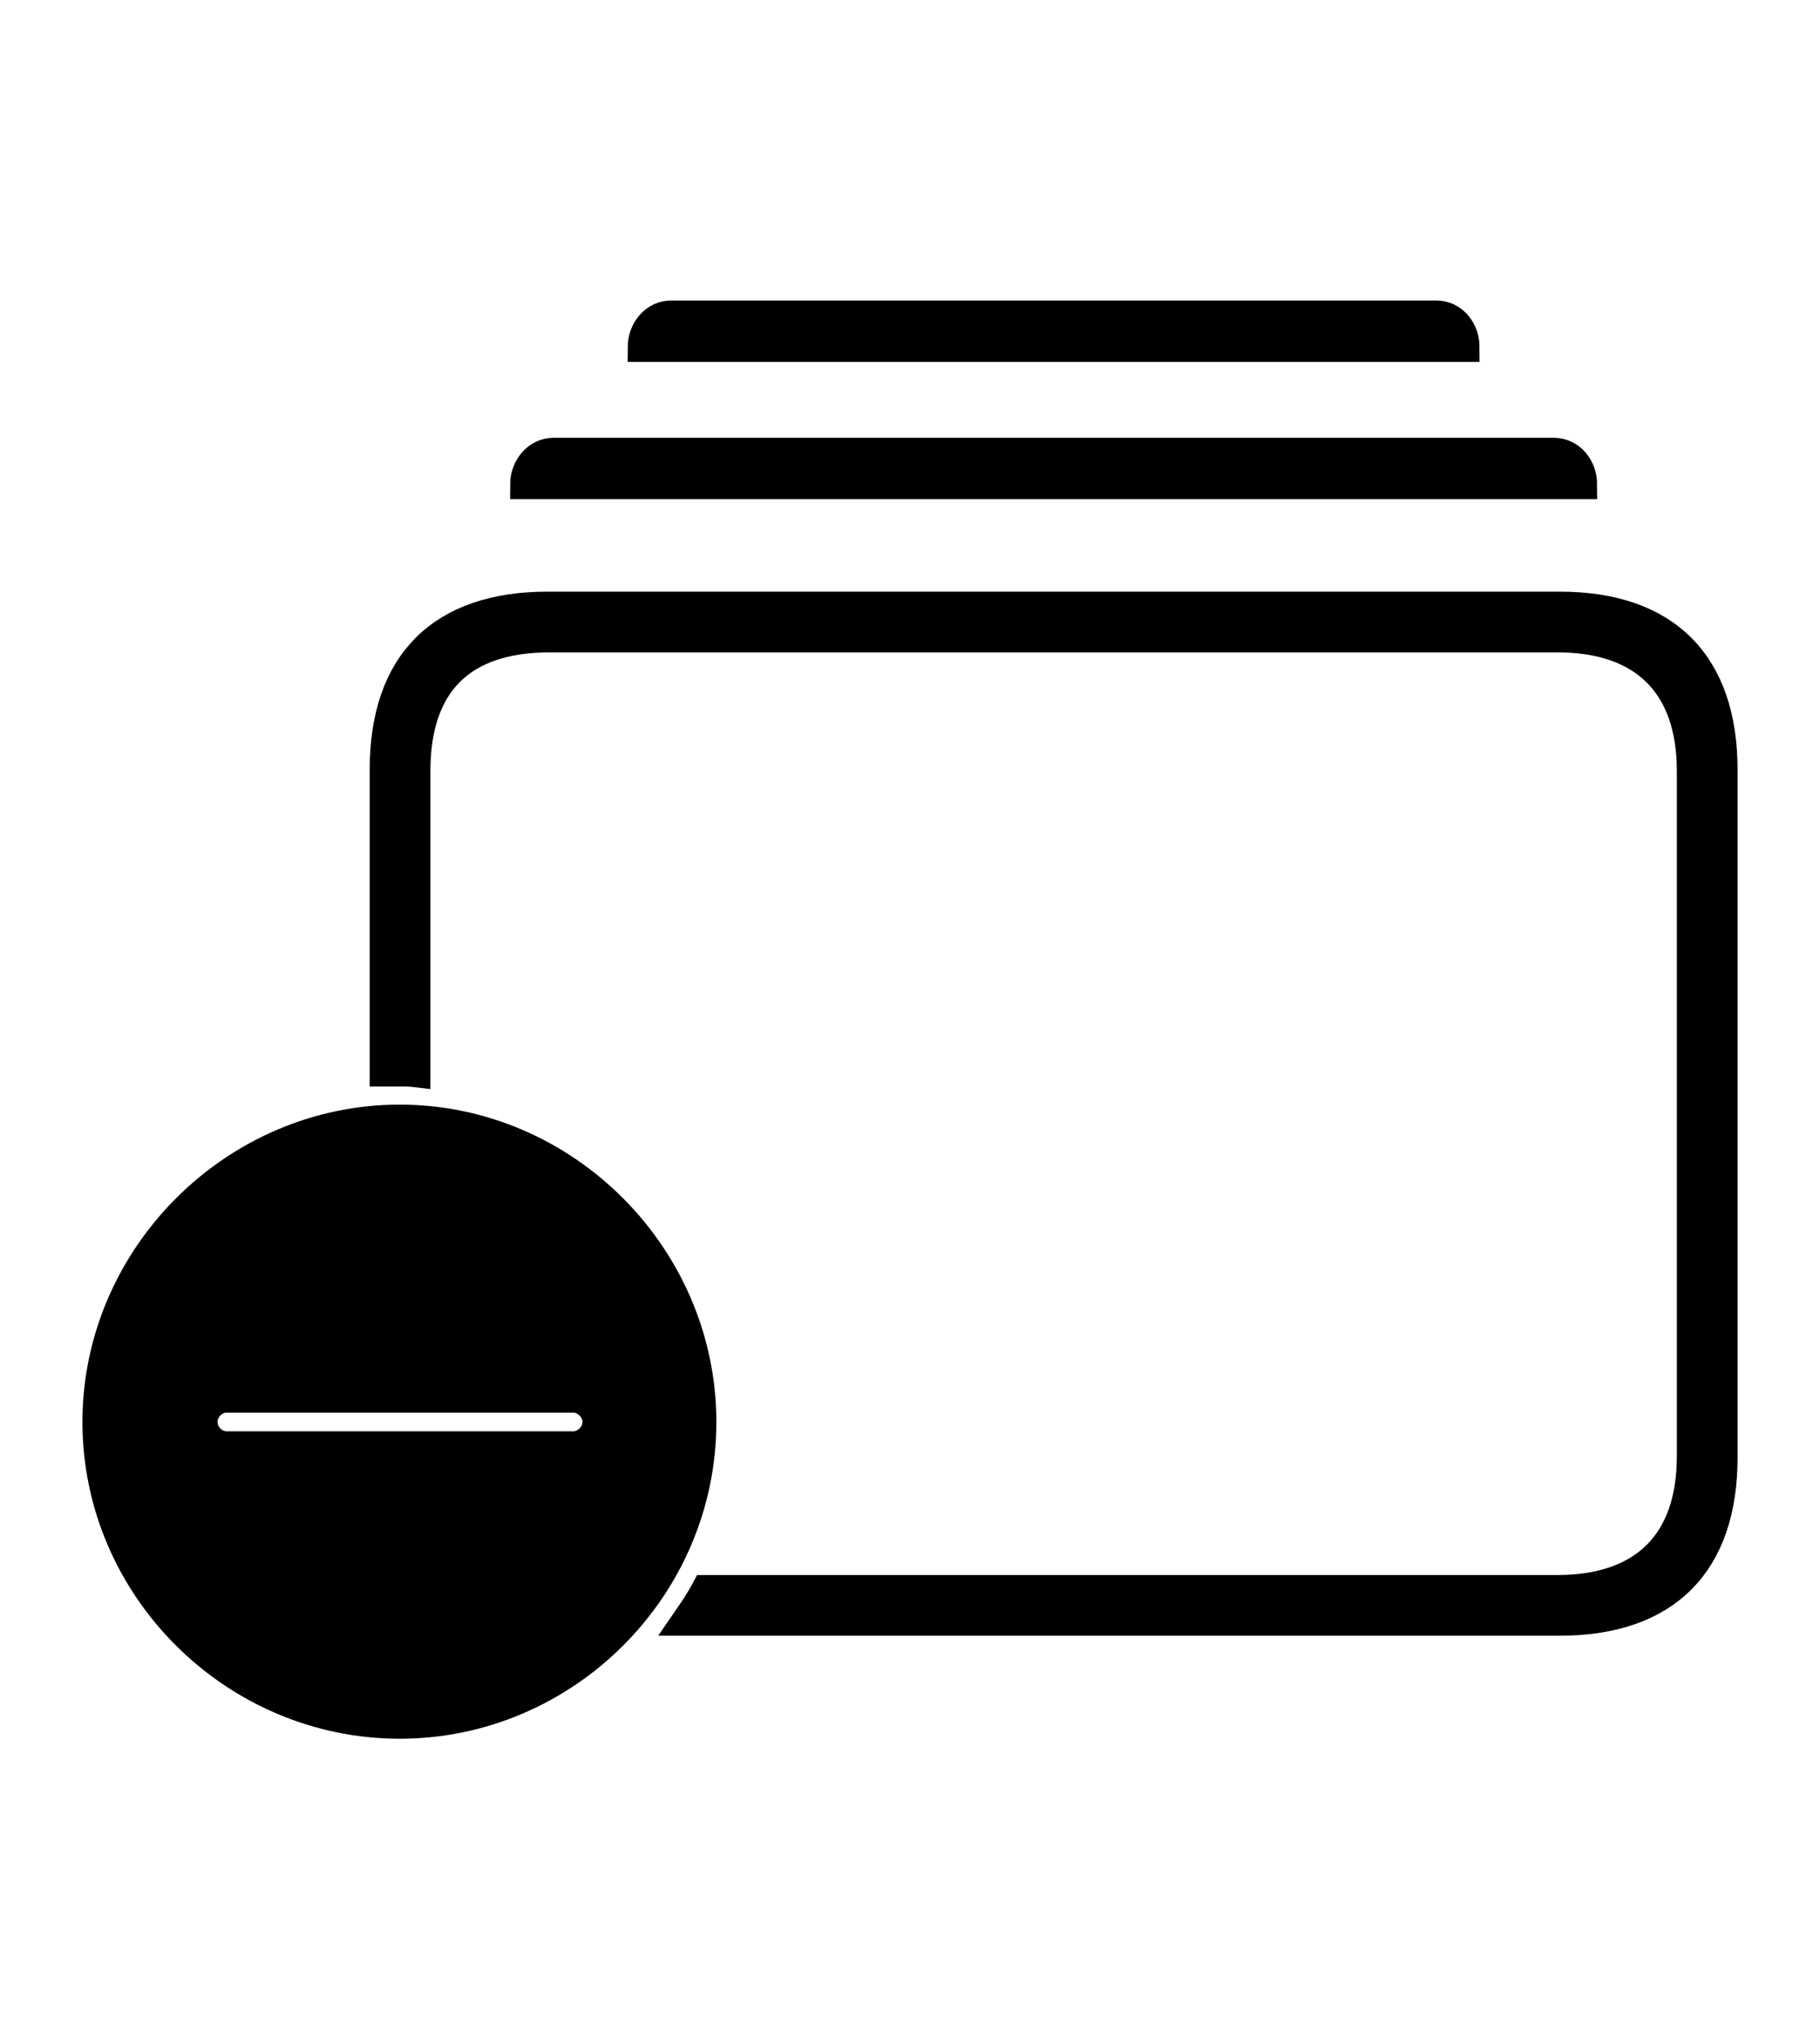 <svg width='61.531px' height='68.922px' direction='ltr' xmlns='http://www.w3.org/2000/svg' version='1.1'>
<g fill-rule='nonzero' transform='scale(1,-1) translate(0,-68.922)'>
<path fill='black' stroke='black' fill-opacity='1.0' stroke-width='1.0' d='
    M 21.721,57.191
    L 49.521,57.191
    C 49.521,57.75 49.135,58.266 48.555,58.266
    L 22.688,58.266
    C 22.129,58.266 21.721,57.75 21.721,57.191
    Z
    M 17.746,52.551
    L 53.496,52.551
    C 53.496,53.109 53.109,53.625 52.529,53.625
    L 18.713,53.625
    C 18.154,53.625 17.746,53.109 17.746,52.551
    Z
    M 52.723,48.426
    L 18.52,48.426
    C 14.932,48.426 12.998,46.514 12.998,42.904
    L 12.998,32.699
    C 13.17,32.699 13.342,32.699 13.514,32.699
    C 13.686,32.699 13.879,32.699 14.051,32.678
    L 14.051,42.861
    C 14.051,45.826 15.598,47.373 18.584,47.373
    L 52.658,47.373
    C 55.537,47.373 57.191,45.826 57.191,42.861
    L 57.191,19.701
    C 57.191,16.736 55.537,15.189 52.658,15.189
    L 23.869,15.189
    C 23.676,14.824 23.439,14.48 23.203,14.137
    L 52.723,14.137
    C 56.332,14.137 58.244,16.092 58.244,19.658
    L 58.244,42.904
    C 58.244,46.471 56.332,48.426 52.723,48.426
    Z
    M 13.514,10.656
    C 19.1,10.656 23.719,15.254 23.719,20.861
    C 23.719,26.447 19.1,31.088 13.514,31.088
    C 7.928,31.088 3.287,26.447 3.287,20.861
    C 3.287,15.254 7.928,10.656 13.514,10.656
    Z
    M 7.67,20.045
    C 7.219,20.045 6.854,20.432 6.854,20.861
    C 6.854,21.291 7.219,21.678 7.67,21.678
    L 19.379,21.678
    C 19.809,21.678 20.195,21.291 20.195,20.861
    C 20.195,20.432 19.809,20.045 19.379,20.045
    Z
' />
</g>
</svg>